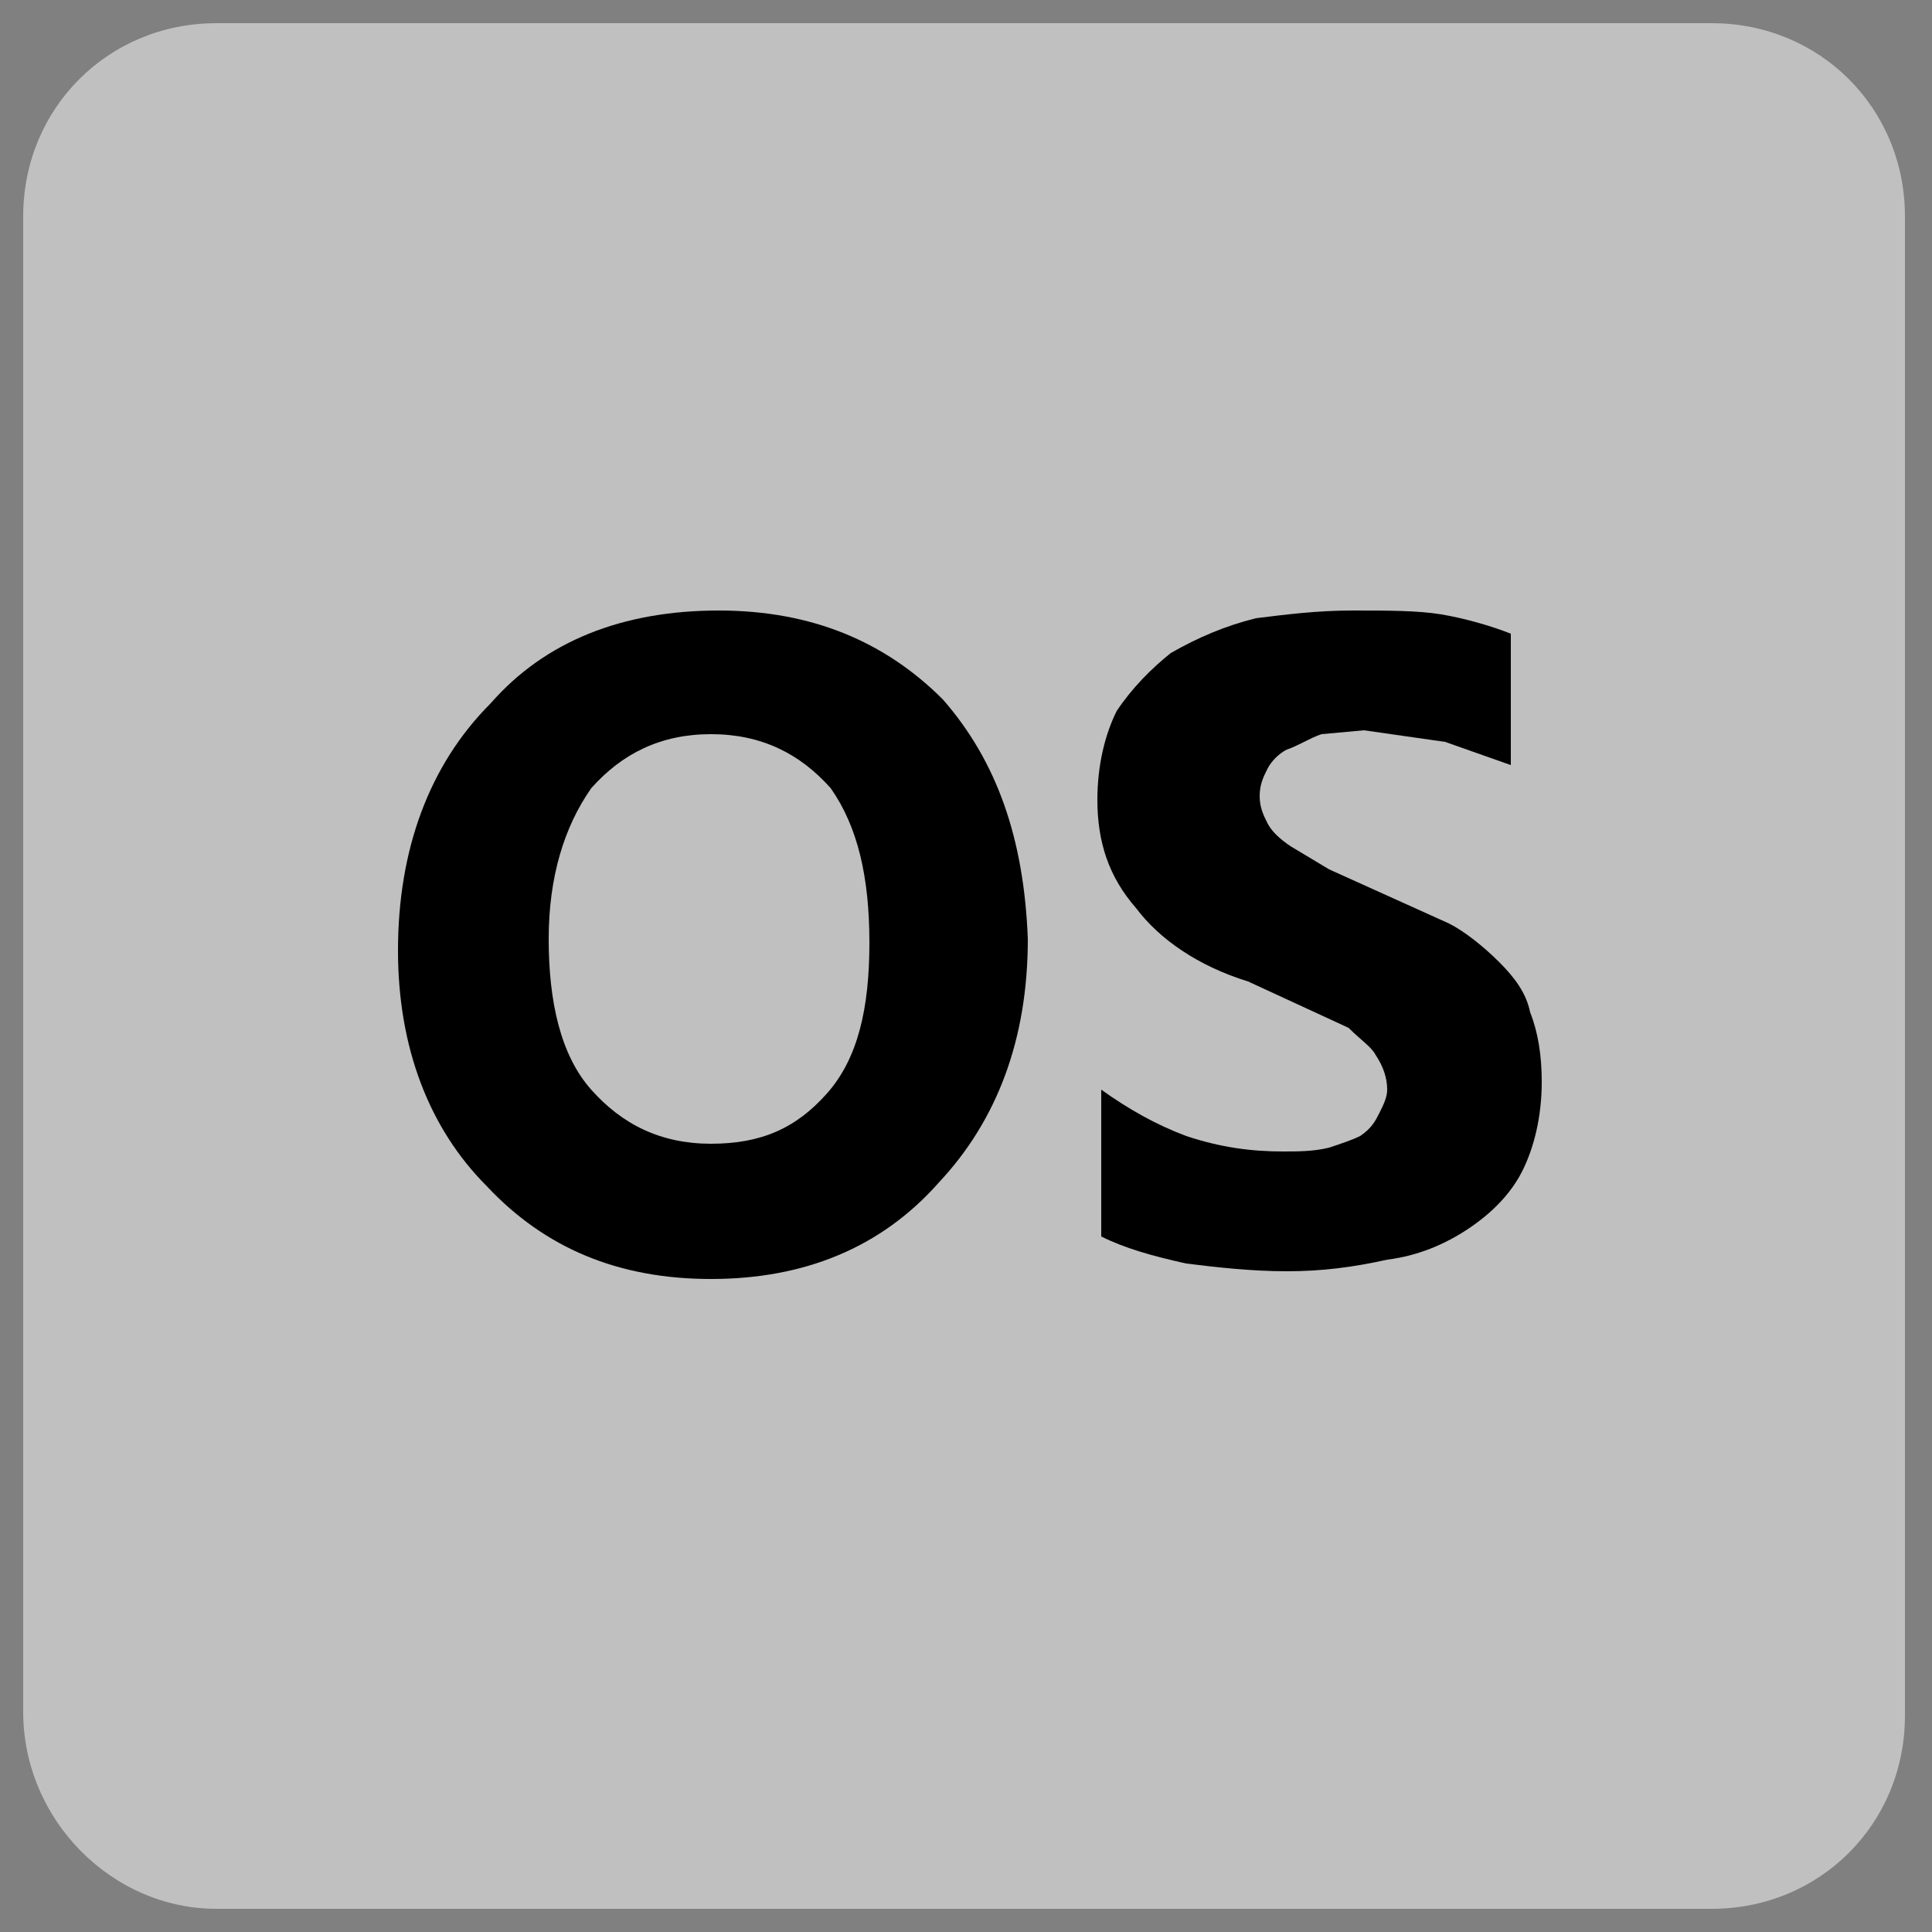 <?xml version="1.0" encoding="utf-8"?>
<!-- Generator: Adobe Illustrator 25.4.2, SVG Export Plug-In . SVG Version: 6.00 Build 0)  -->
<svg version="1.1" id="Capa_1" xmlns="http://www.w3.org/2000/svg" xmlns:xlink="http://www.w3.org/1999/xlink" x="0px" y="0px"
	 viewBox="0 0 50 50" style="enable-background:new 0 0 50 50;" xml:space="preserve">
<rect x="0" y="0" width="50" height="50" fill="#808080" stroke="none"/>
<style type="text/css">
	.st0{opacity:0.5;fill:#FFFFFF;enable-background:new    ;}
</style>
<g id="Capa_1_00000106855749326036549140000018308998415981303200_">
	<path class="st0" d="M5.6,49.4h38.7c2.8,0,5-2.2,5-5V5.6c0-2.8-2.2-5-5-5H5.6c-2.8,0-5,2.2-5,5v38.7C0.6,47.1,2.9,49.4,5.6,49.4z"
		/>
</g>
<g id="Capa_2_00000040546708832197930810000010517503183828918159_">
</g>
<path d="M24.4,18.1c-1.5-1.5-3.4-2.3-5.8-2.3c-2.5,0-4.5,0.8-5.9,2.4c-1.6,1.6-2.4,3.8-2.4,6.4c0,2.5,0.8,4.6,2.3,6.1
	c1.5,1.6,3.4,2.4,5.8,2.4s4.4-0.8,5.9-2.5c1.5-1.6,2.3-3.7,2.3-6.3C26.5,21.7,25.8,19.7,24.4,18.1z M21.4,28.3
	c-0.8,0.9-1.7,1.3-3,1.3s-2.3-0.5-3.1-1.4c-0.8-0.9-1.1-2.3-1.1-3.9s0.4-2.9,1.1-3.9c0.8-0.9,1.8-1.4,3.1-1.4s2.3,0.5,3.1,1.4
	c0.7,1,1,2.3,1,4S22.2,27.4,21.4,28.3z"/>
<path d="M39.1,19.8v-3.4c-0.5-0.2-1.2-0.4-1.8-0.5s-1.4-0.1-2.3-0.1c-0.9,0-1.7,0.1-2.5,0.2c-0.8,0.2-1.5,0.5-2.2,0.9
	c-0.5,0.4-1,0.9-1.4,1.5c-0.3,0.6-0.5,1.4-0.5,2.3c0,1.1,0.3,2,1,2.8c0.6,0.8,1.6,1.5,2.9,1.9l2.6,1.2c0.3,0.3,0.6,0.5,0.7,0.7
	c0.2,0.3,0.3,0.6,0.3,0.9c0,0.2-0.1,0.4-0.2,0.6c-0.1,0.2-0.2,0.4-0.5,0.6c-0.2,0.1-0.5,0.2-0.8,0.3c-0.4,0.1-0.8,0.1-1.2,0.1
	c-0.8,0-1.6-0.1-2.5-0.4c-0.8-0.3-1.5-0.7-2.2-1.2V32c0.6,0.3,1.3,0.5,2.2,0.7c0.8,0.1,1.7,0.2,2.6,0.2c0.9,0,1.7-0.1,2.6-0.3
	c0.8-0.1,1.5-0.4,2.1-0.8c0.6-0.4,1.1-0.9,1.4-1.5c0.3-0.6,0.5-1.4,0.5-2.3c0-0.7-0.1-1.3-0.3-1.8c-0.1-0.5-0.4-0.9-0.8-1.3
	c-0.4-0.4-0.9-0.8-1.3-1l-3.1-1.4l-1-0.6c-0.3-0.2-0.5-0.4-0.6-0.6s-0.2-0.4-0.2-0.7c0-0.3,0.1-0.5,0.2-0.7c0.1-0.2,0.3-0.4,0.5-0.5
	c0.3-0.1,0.6-0.3,0.9-0.4l1.1-0.1l2.1,0.3L39.1,19.8L39.1,19.8z"/>
</svg>
